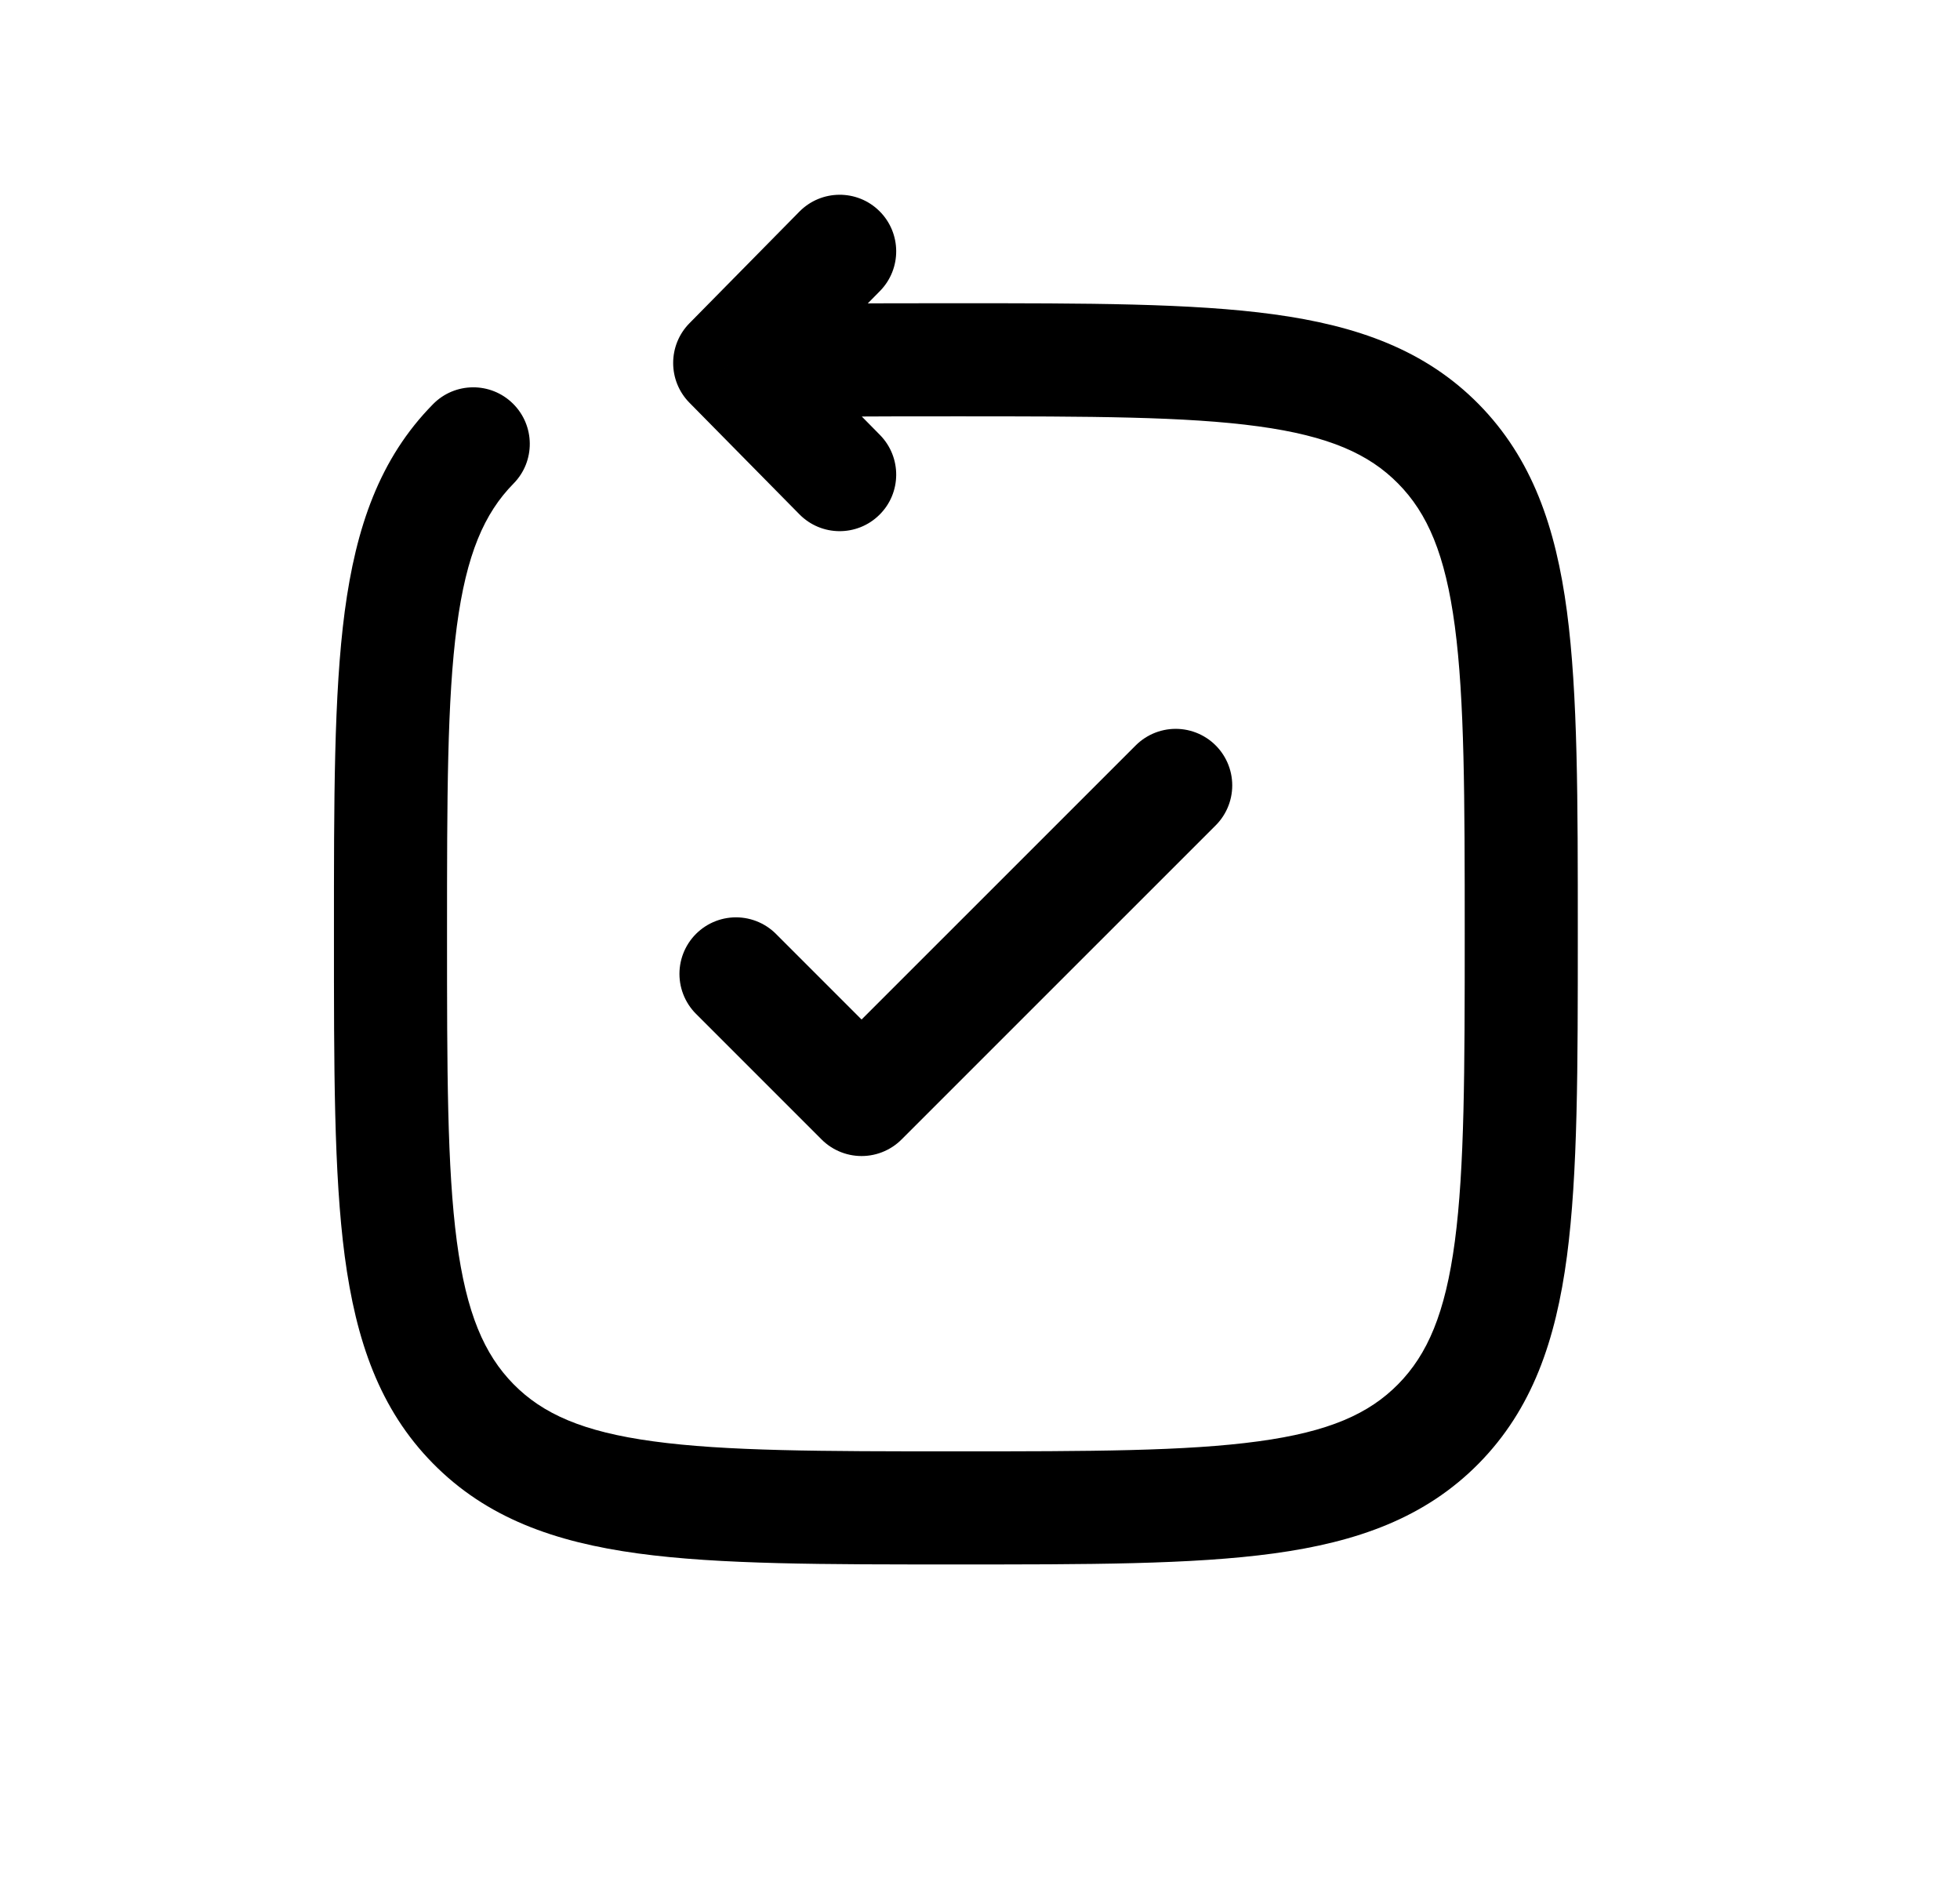 <svg width="26" height="25" viewBox="0 0 26 25" fill="none" xmlns="http://www.w3.org/2000/svg">
<path d="M6.812 6.414C7.103 6.119 7.099 5.644 6.804 5.353C6.509 5.062 6.034 5.066 5.744 5.361L6.812 6.414ZM9.68 4.814L9.145 4.288C8.858 4.58 8.858 5.049 9.145 5.341L9.68 4.814ZM10.604 6.821C10.895 7.117 11.37 7.12 11.665 6.829C11.96 6.539 11.963 6.064 11.673 5.769L10.604 6.821ZM11.673 3.86C11.963 3.565 11.96 3.09 11.665 2.799C11.37 2.508 10.895 2.512 10.604 2.807L11.673 3.86ZM12.68 19.25C10.89 19.25 9.625 19.248 8.666 19.117C7.73 18.99 7.199 18.752 6.812 18.359L5.744 19.411C6.455 20.133 7.357 20.453 8.463 20.604C9.547 20.752 10.933 20.75 12.68 20.75V19.25ZM4.43 12.386C4.43 14.16 4.428 15.564 4.573 16.662C4.722 17.78 5.034 18.691 5.744 19.411L6.812 18.359C6.424 17.964 6.187 17.42 6.06 16.465C5.931 15.489 5.93 14.202 5.93 12.386H4.43ZM19.43 12.386C19.43 14.202 19.428 15.489 19.299 16.465C19.172 17.42 18.936 17.964 18.547 18.359L19.616 19.411C20.325 18.691 20.638 17.78 20.786 16.662C20.931 15.564 20.93 14.16 20.93 12.386H19.43ZM12.68 20.75C14.426 20.75 15.812 20.752 16.896 20.604C18.002 20.453 18.904 20.133 19.616 19.411L18.547 18.359C18.16 18.752 17.629 18.99 16.693 19.117C15.734 19.248 14.469 19.25 12.68 19.25V20.75ZM12.68 5.522C14.469 5.522 15.734 5.524 16.693 5.655C17.629 5.783 18.16 6.021 18.547 6.414L19.616 5.361C18.904 4.639 18.002 4.32 16.896 4.169C15.812 4.021 14.426 4.022 12.68 4.022V5.522ZM20.93 12.386C20.93 10.612 20.931 9.208 20.786 8.11C20.638 6.993 20.325 6.082 19.616 5.361L18.547 6.414C18.936 6.808 19.172 7.352 19.299 8.307C19.428 9.283 19.43 10.571 19.43 12.386H20.93ZM5.93 12.386C5.93 10.571 5.931 9.283 6.06 8.307C6.187 7.352 6.424 6.808 6.812 6.414L5.744 5.361C5.034 6.082 4.722 6.993 4.573 8.11C4.428 9.208 4.43 10.612 4.43 12.386H5.93ZM12.68 4.022C11.501 4.022 10.494 4.022 9.642 4.065L9.718 5.563C10.524 5.523 11.489 5.522 12.68 5.522V4.022ZM9.145 5.341L10.604 6.821L11.673 5.769L10.214 4.288L9.145 5.341ZM10.214 5.341L11.673 3.86L10.604 2.807L9.145 4.288L10.214 5.341Z" fill="black"/>
<path d="M9.763 12.917L11.429 14.583L15.596 10.417" stroke="black" stroke-width="1.5" stroke-linecap="round" stroke-linejoin="round"/>
</svg>
